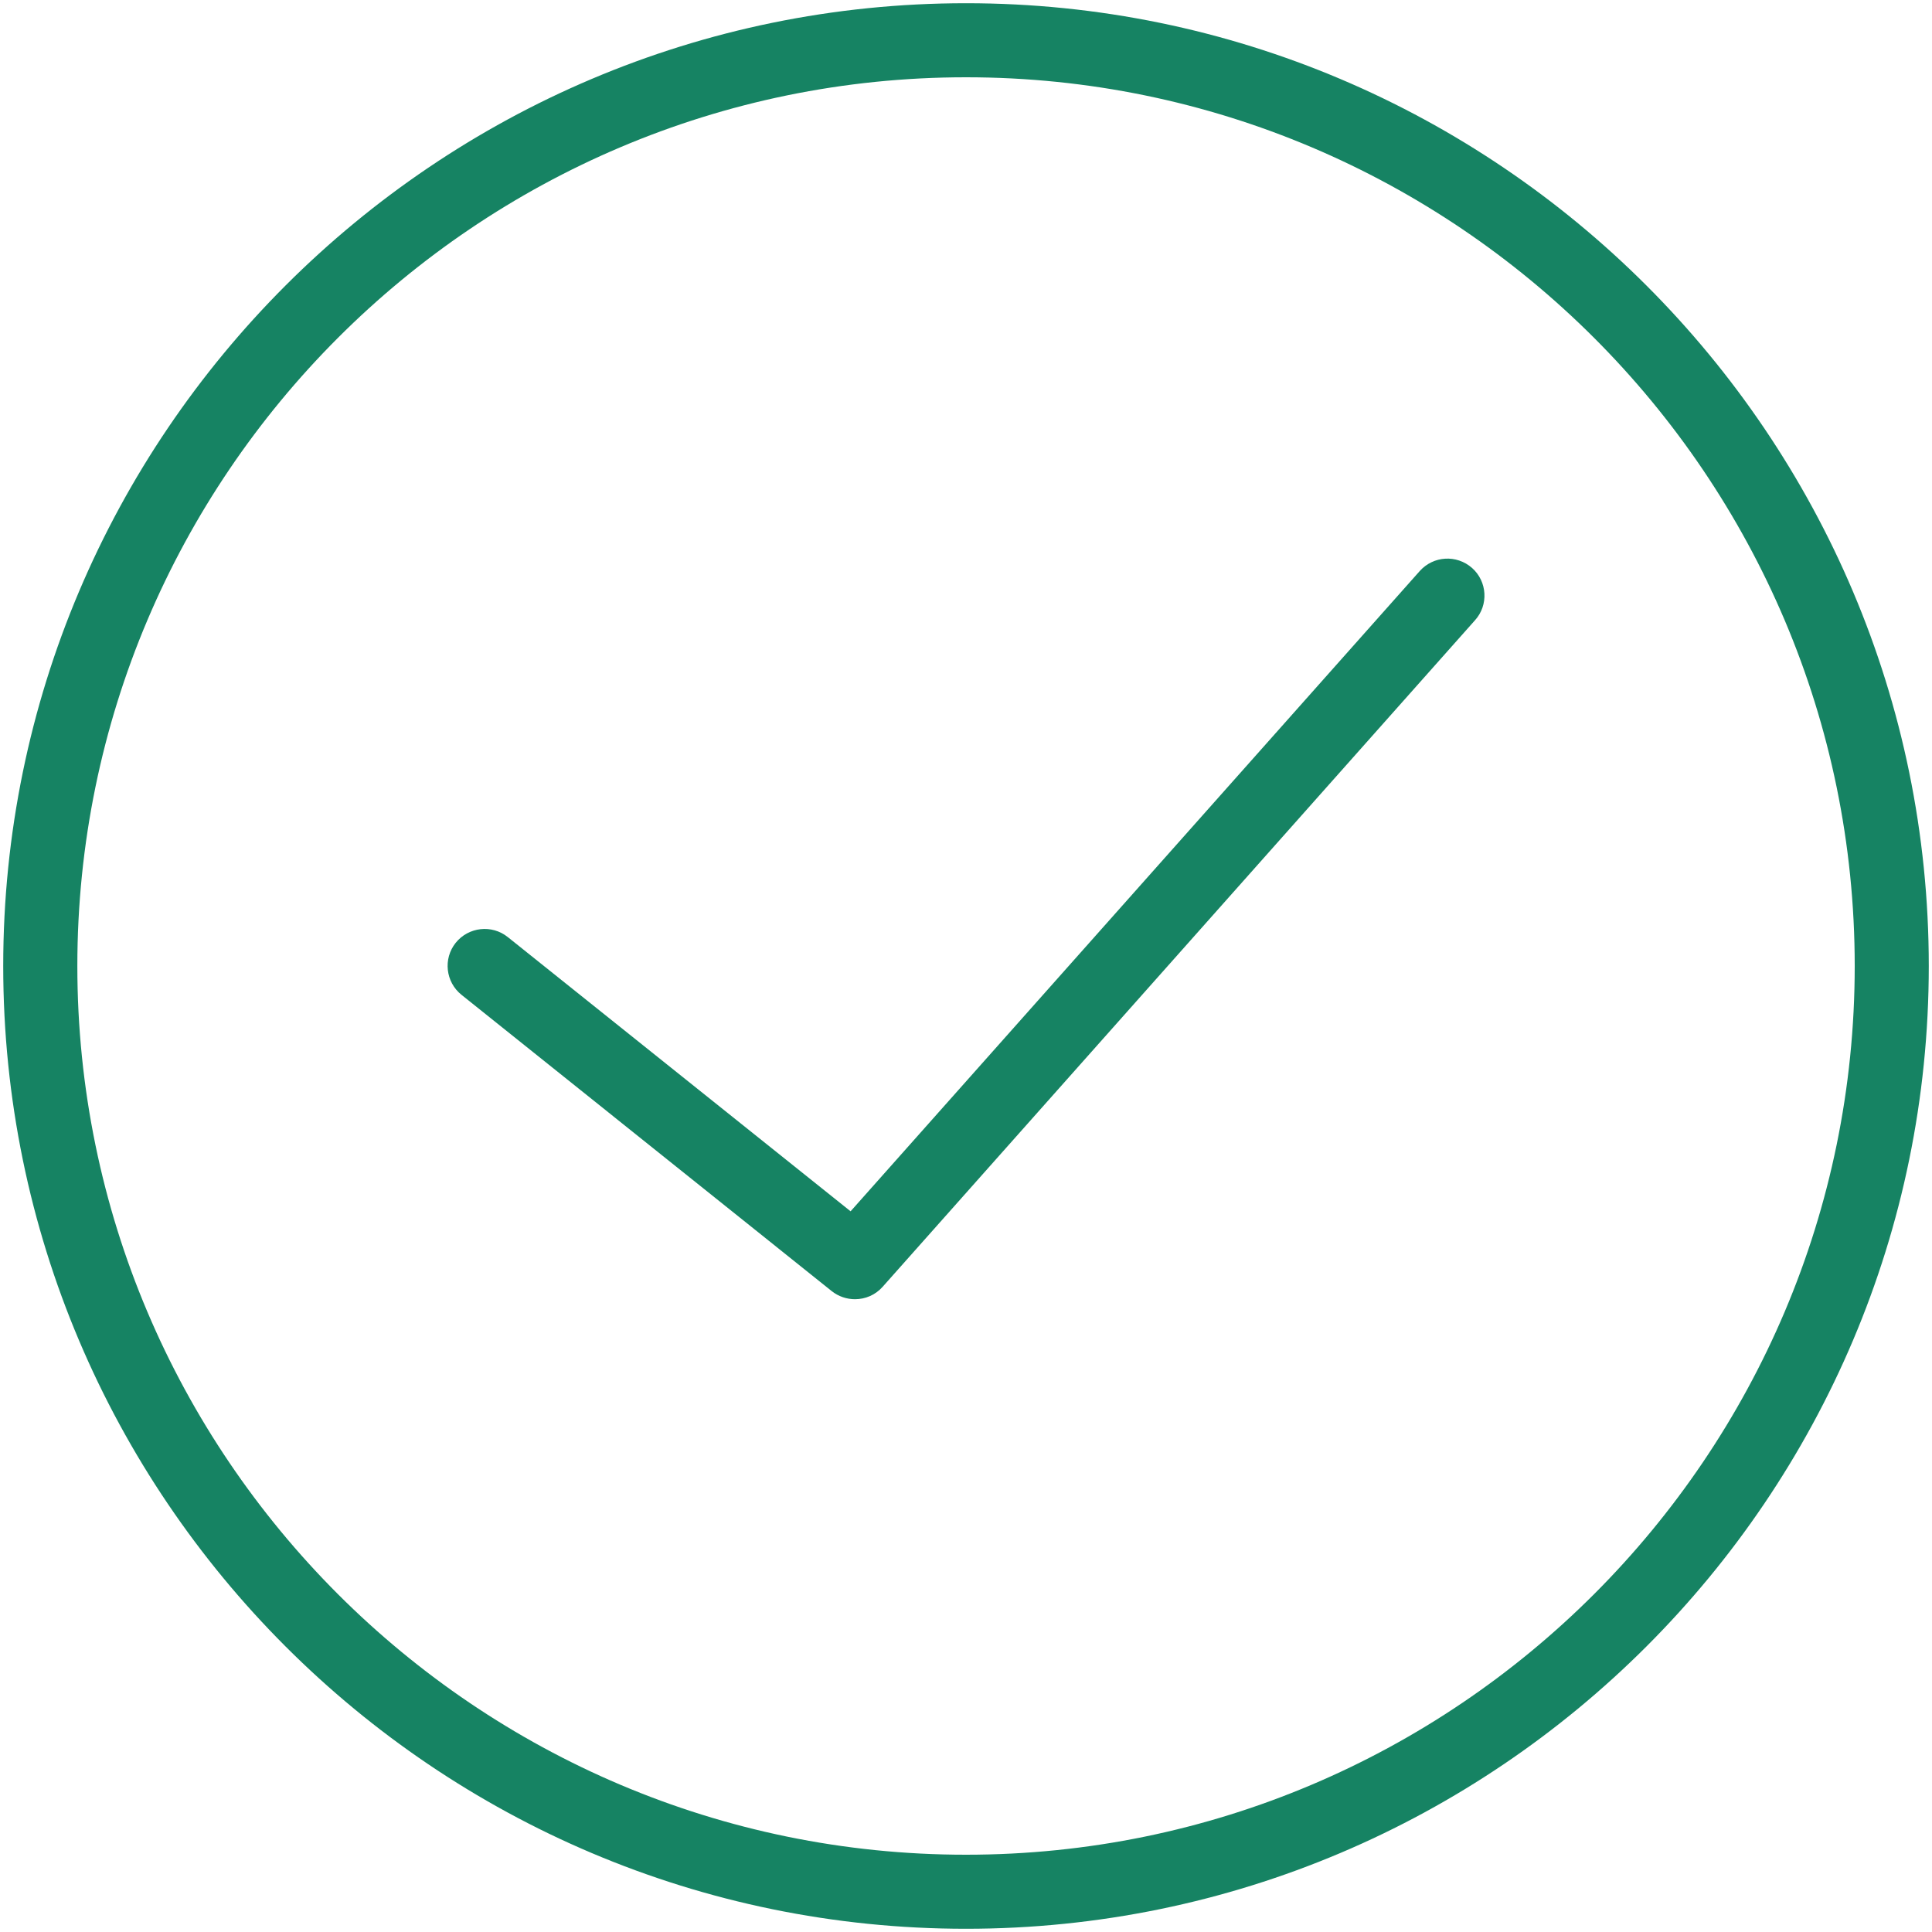 <?xml version="1.0" encoding="utf-8"?>
<!-- Generator: Adobe Illustrator 16.0.0, SVG Export Plug-In . SVG Version: 6.00 Build 0)  -->
<!DOCTYPE svg PUBLIC "-//W3C//DTD SVG 1.1 Tiny//EN" "http://www.w3.org/Graphics/SVG/1.1/DTD/svg11-tiny.dtd">
<svg version="1.1" baseProfile="tiny" id="Layer_1" xmlns="http://www.w3.org/2000/svg" xmlns:xlink="http://www.w3.org/1999/xlink"
	 x="0px" y="0px" width="30px" height="30px" viewBox="0 0 30 30" xml:space="preserve">
<g>
	<path fill="#168363" d="M15,0.05C6.757,0.05,0.05,6.756,0.05,15c0,8.243,6.707,14.95,14.95,14.95c8.243,0,14.95-6.707,14.95-14.95
		C29.95,6.756,23.243,0.05,15,0.05z M15,28.8c-7.609,0-13.799-6.19-13.799-13.8C1.201,7.391,7.391,1.2,15,1.2
		C22.609,1.2,28.8,7.391,28.8,15C28.8,22.609,22.609,28.8,15,28.8z M22.045,8.868l-8.837,9.941l-5.323-4.258
		c-0.248-0.199-0.61-0.158-0.809,0.089c-0.198,0.248-0.157,0.61,0.091,0.808l5.749,4.601c0.106,0.084,0.234,0.125,0.36,0.125
		c0.159,0,0.316-0.064,0.43-0.193l9.198-10.35c0.213-0.236,0.191-0.601-0.045-0.811C22.619,8.608,22.257,8.63,22.045,8.868z"/>
</g>
</svg>
